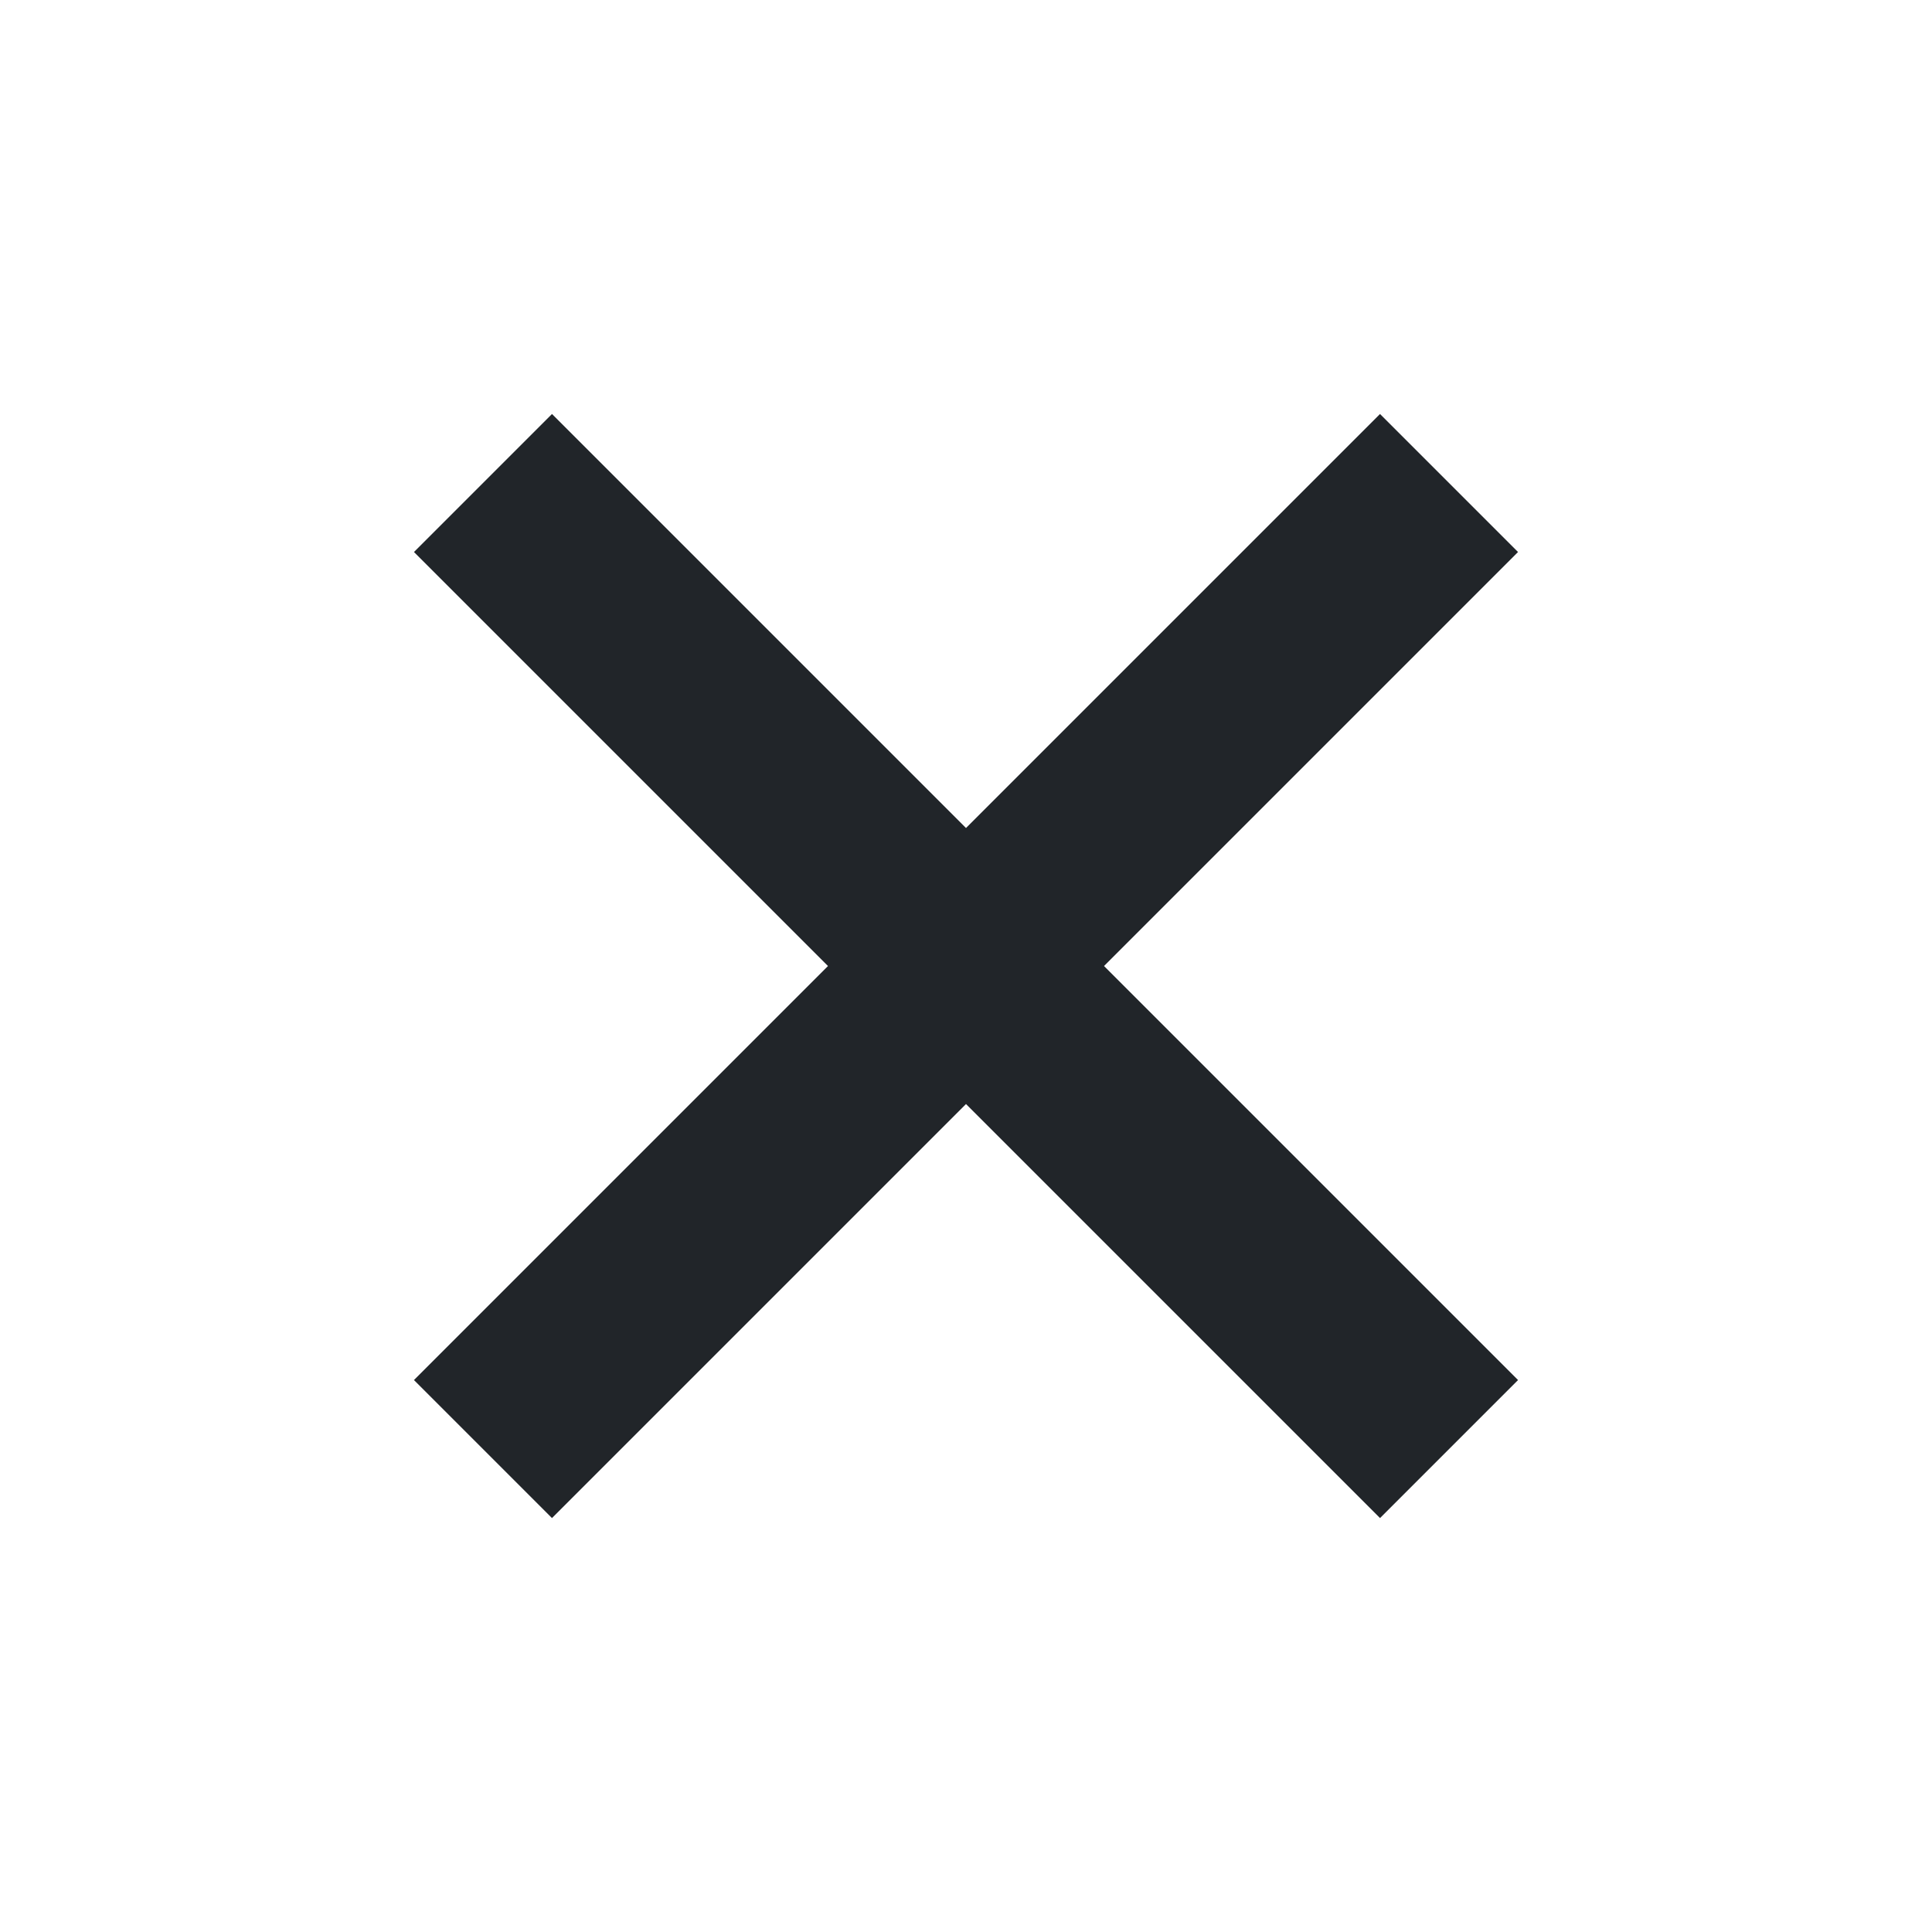 <svg xmlns="http://www.w3.org/2000/svg" width="42" height="42" viewBox="0 0 42 42"><defs><style>.a{fill:none;}.b{fill:#212529;}</style></defs><g transform="translate(1.213 1.213)"><path class="a" d="M0,0H39.574V39.574H0Z"/><path class="b" d="M12.728,12.728V0h4.243V12.728H29.7v4.243H16.971V29.7H12.728V16.971H0V12.728Z" transform="translate(19.787 -1.213) rotate(45)"/></g></svg>